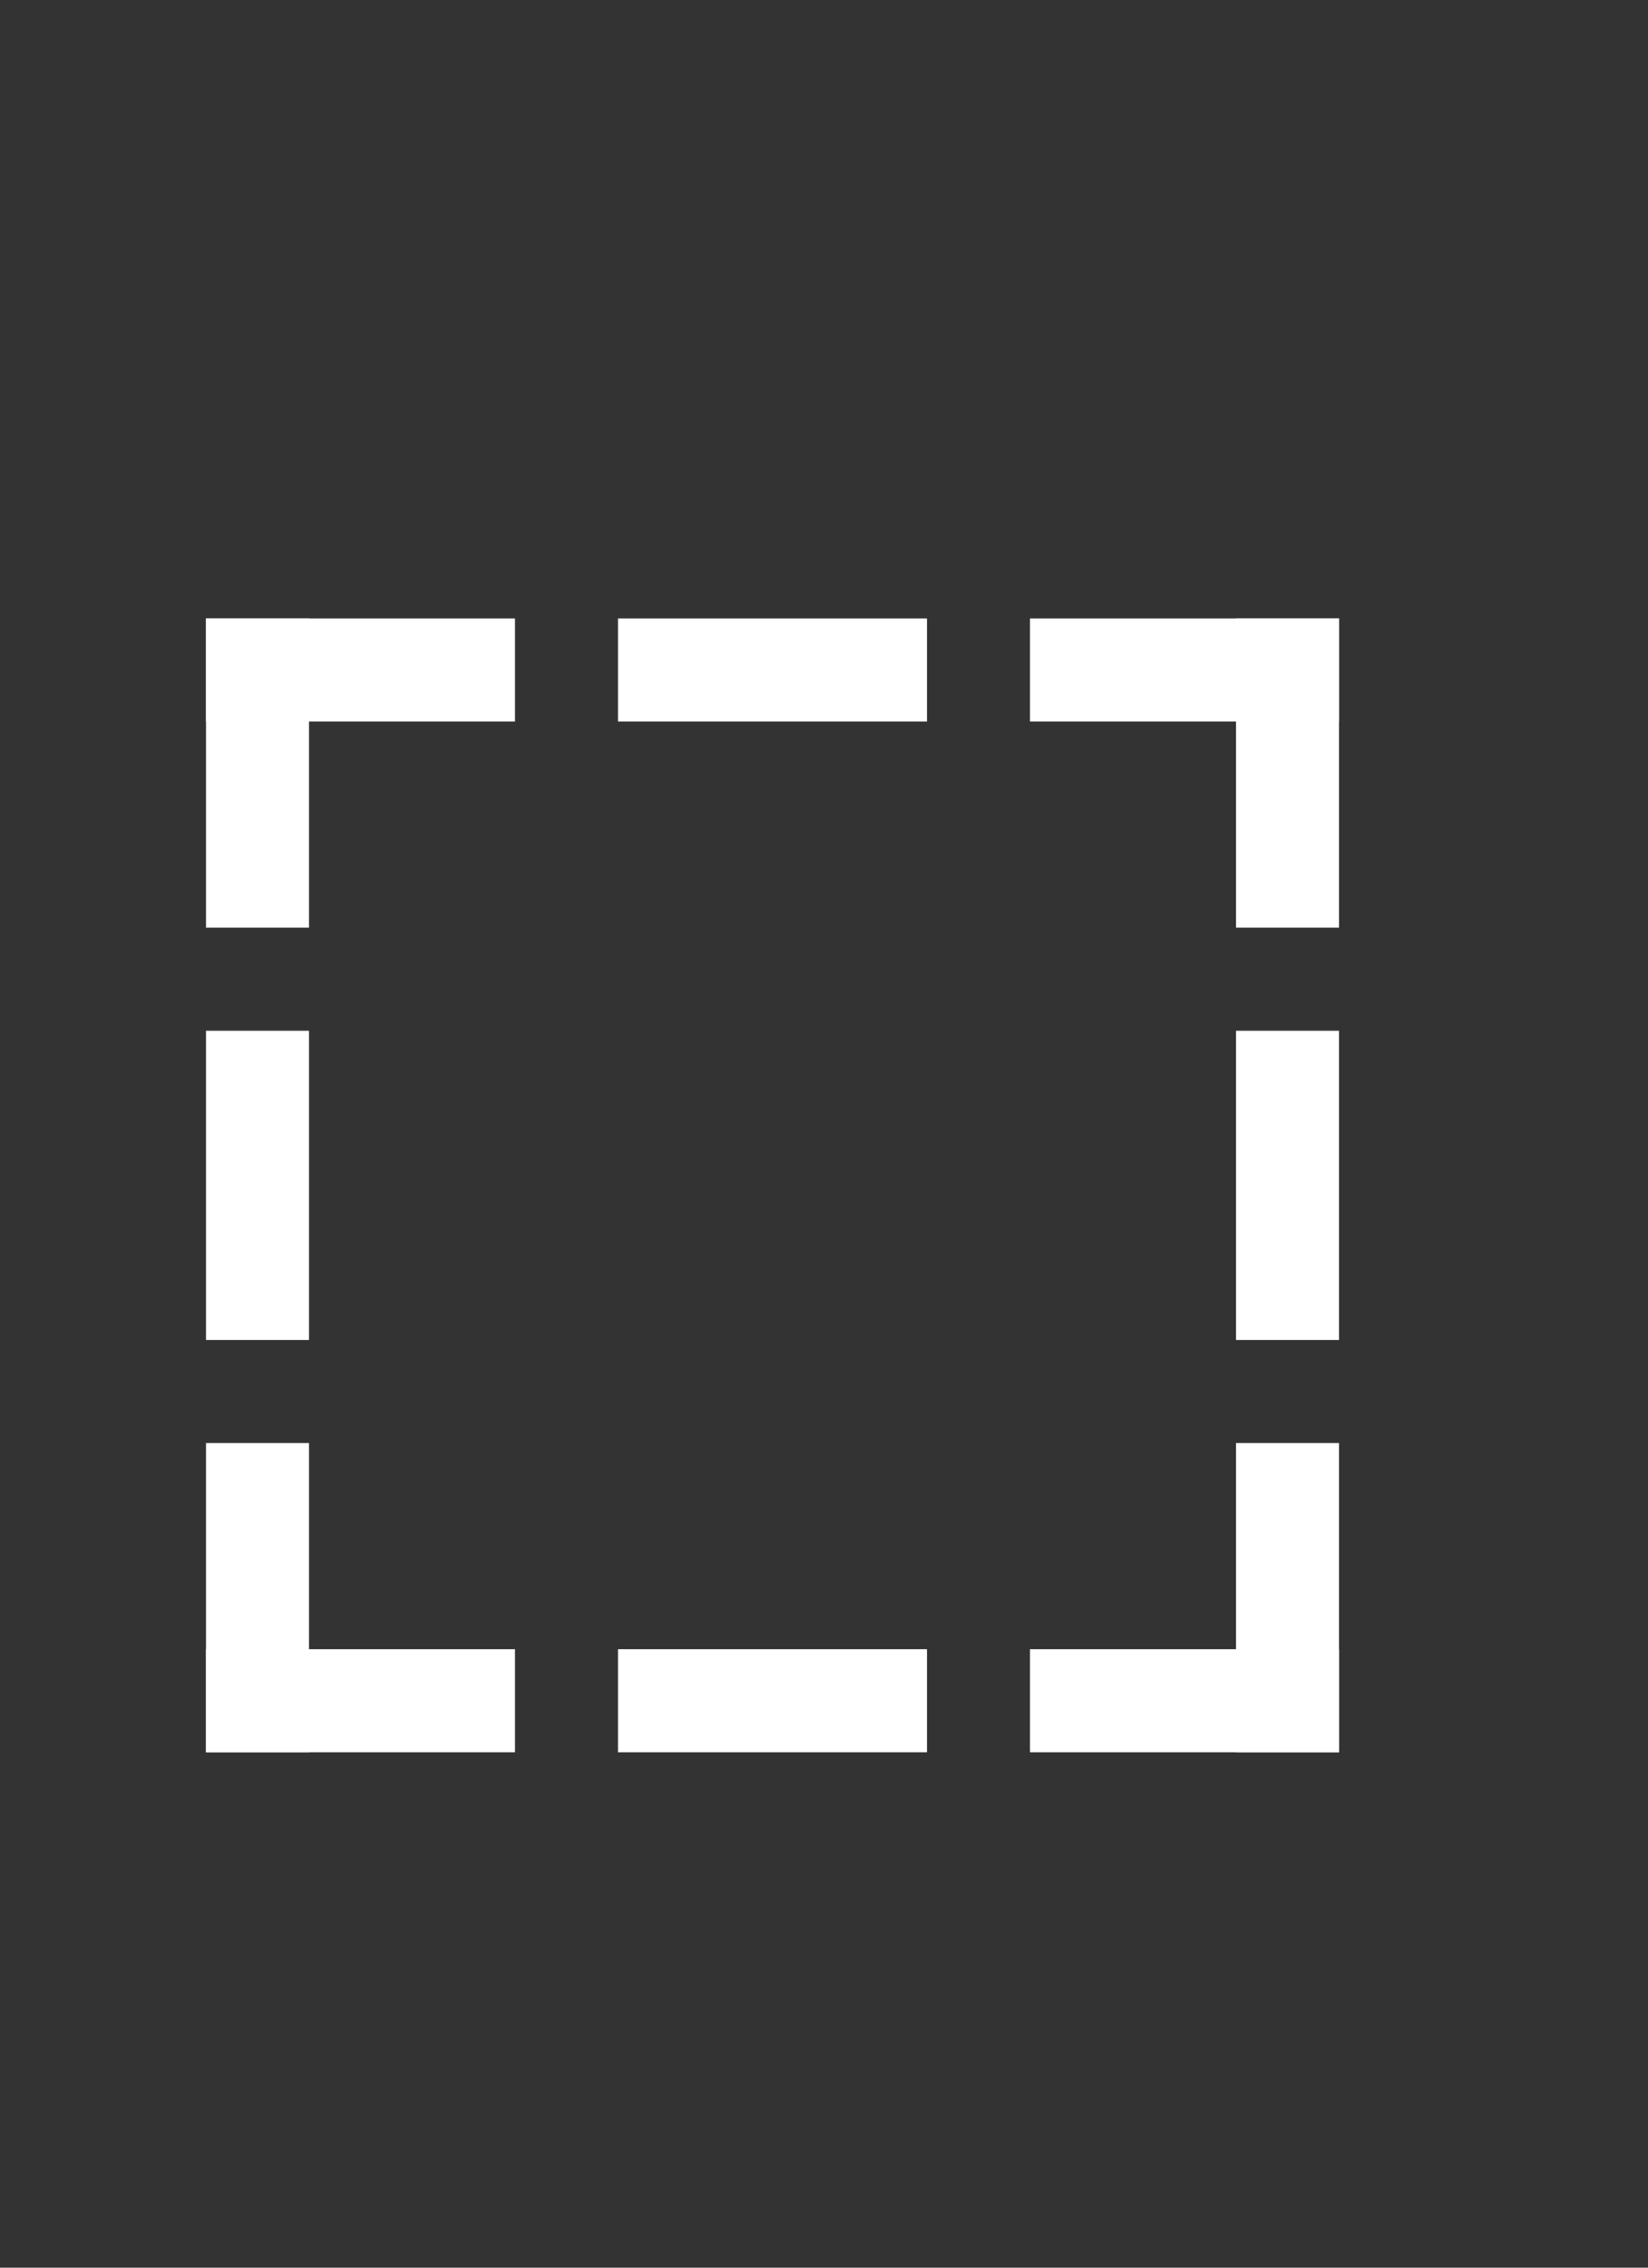 <?xml version="1.0" encoding="utf-8"?>
<!-- Generator: Adobe Illustrator 22.1.0, SVG Export Plug-In . SVG Version: 6.00 Build 0)  -->
<svg version="1.1"
	 id="svg8" inkscape:version="0.92.3 (2405546, 2018-03-11)" sodipodi:docname="selectall2.svg" xmlns:cc="http://creativecommons.org/ns#" xmlns:dc="http://purl.org/dc/elements/1.1/" xmlns:inkscape="http://www.inkscape.org/namespaces/inkscape" xmlns:rdf="http://www.w3.org/1999/02/22-rdf-syntax-ns#" xmlns:sodipodi="http://sodipodi.sourceforge.net/DTD/sodipodi-0.dtd" xmlns:svg="http://www.w3.org/2000/svg"
	 xmlns="http://www.w3.org/2000/svg" xmlns:xlink="http://www.w3.org/1999/xlink" x="0px" y="0px" viewBox="0 0 16 22"
	 style="enable-background:new 0 0 16 22;" xml:space="preserve">
<rect x="0" y="0" width="16" height="22" fill="#333333" stroke="none"/>
<style type="text/css">
	.st0{fill:none;stroke:#FFFFFF;stroke-miterlimit:10;}
</style>
<sodipodi:namedview  bordercolor="#666666" borderopacity="1.0" id="base" inkscape:current-layer="layer1" inkscape:cx="5.26774" inkscape:cy="10.807757" inkscape:document-units="mm" inkscape:pageopacity="0.0" inkscape:pageshadow="2" inkscape:window-height="1615" inkscape:window-maximized="0" inkscape:window-width="2636" inkscape:window-x="1002" inkscape:window-y="153" inkscape:zoom="11.2" pagecolor="#ffffff" showgrid="false" units="px">
	</sodipodi:namedview>
<line class="st0" x1="2" y1="6.5" x2="5" y2="6.5"/>
<line class="st0" x1="6" y1="6.5" x2="9" y2="6.5"/>
<line class="st0" x1="10" y1="6.5" x2="13" y2="6.5"/>
<line class="st0" x1="2" y1="16.5" x2="5" y2="16.5"/>
<line class="st0" x1="6" y1="16.5" x2="9" y2="16.5"/>
<line class="st0" x1="10" y1="16.5" x2="13" y2="16.5"/>
<line class="st0" x1="2.5" y1="6" x2="2.5" y2="9"/>
<line class="st0" x1="2.5" y1="10" x2="2.5" y2="13"/>
<line class="st0" x1="2.5" y1="14" x2="2.5" y2="17"/>
<line class="st0" x1="12.5" y1="6" x2="12.5" y2="9"/>
<line class="st0" x1="12.5" y1="10" x2="12.5" y2="13"/>
<line class="st0" x1="12.5" y1="14" x2="12.5" y2="17"/>
</svg>
